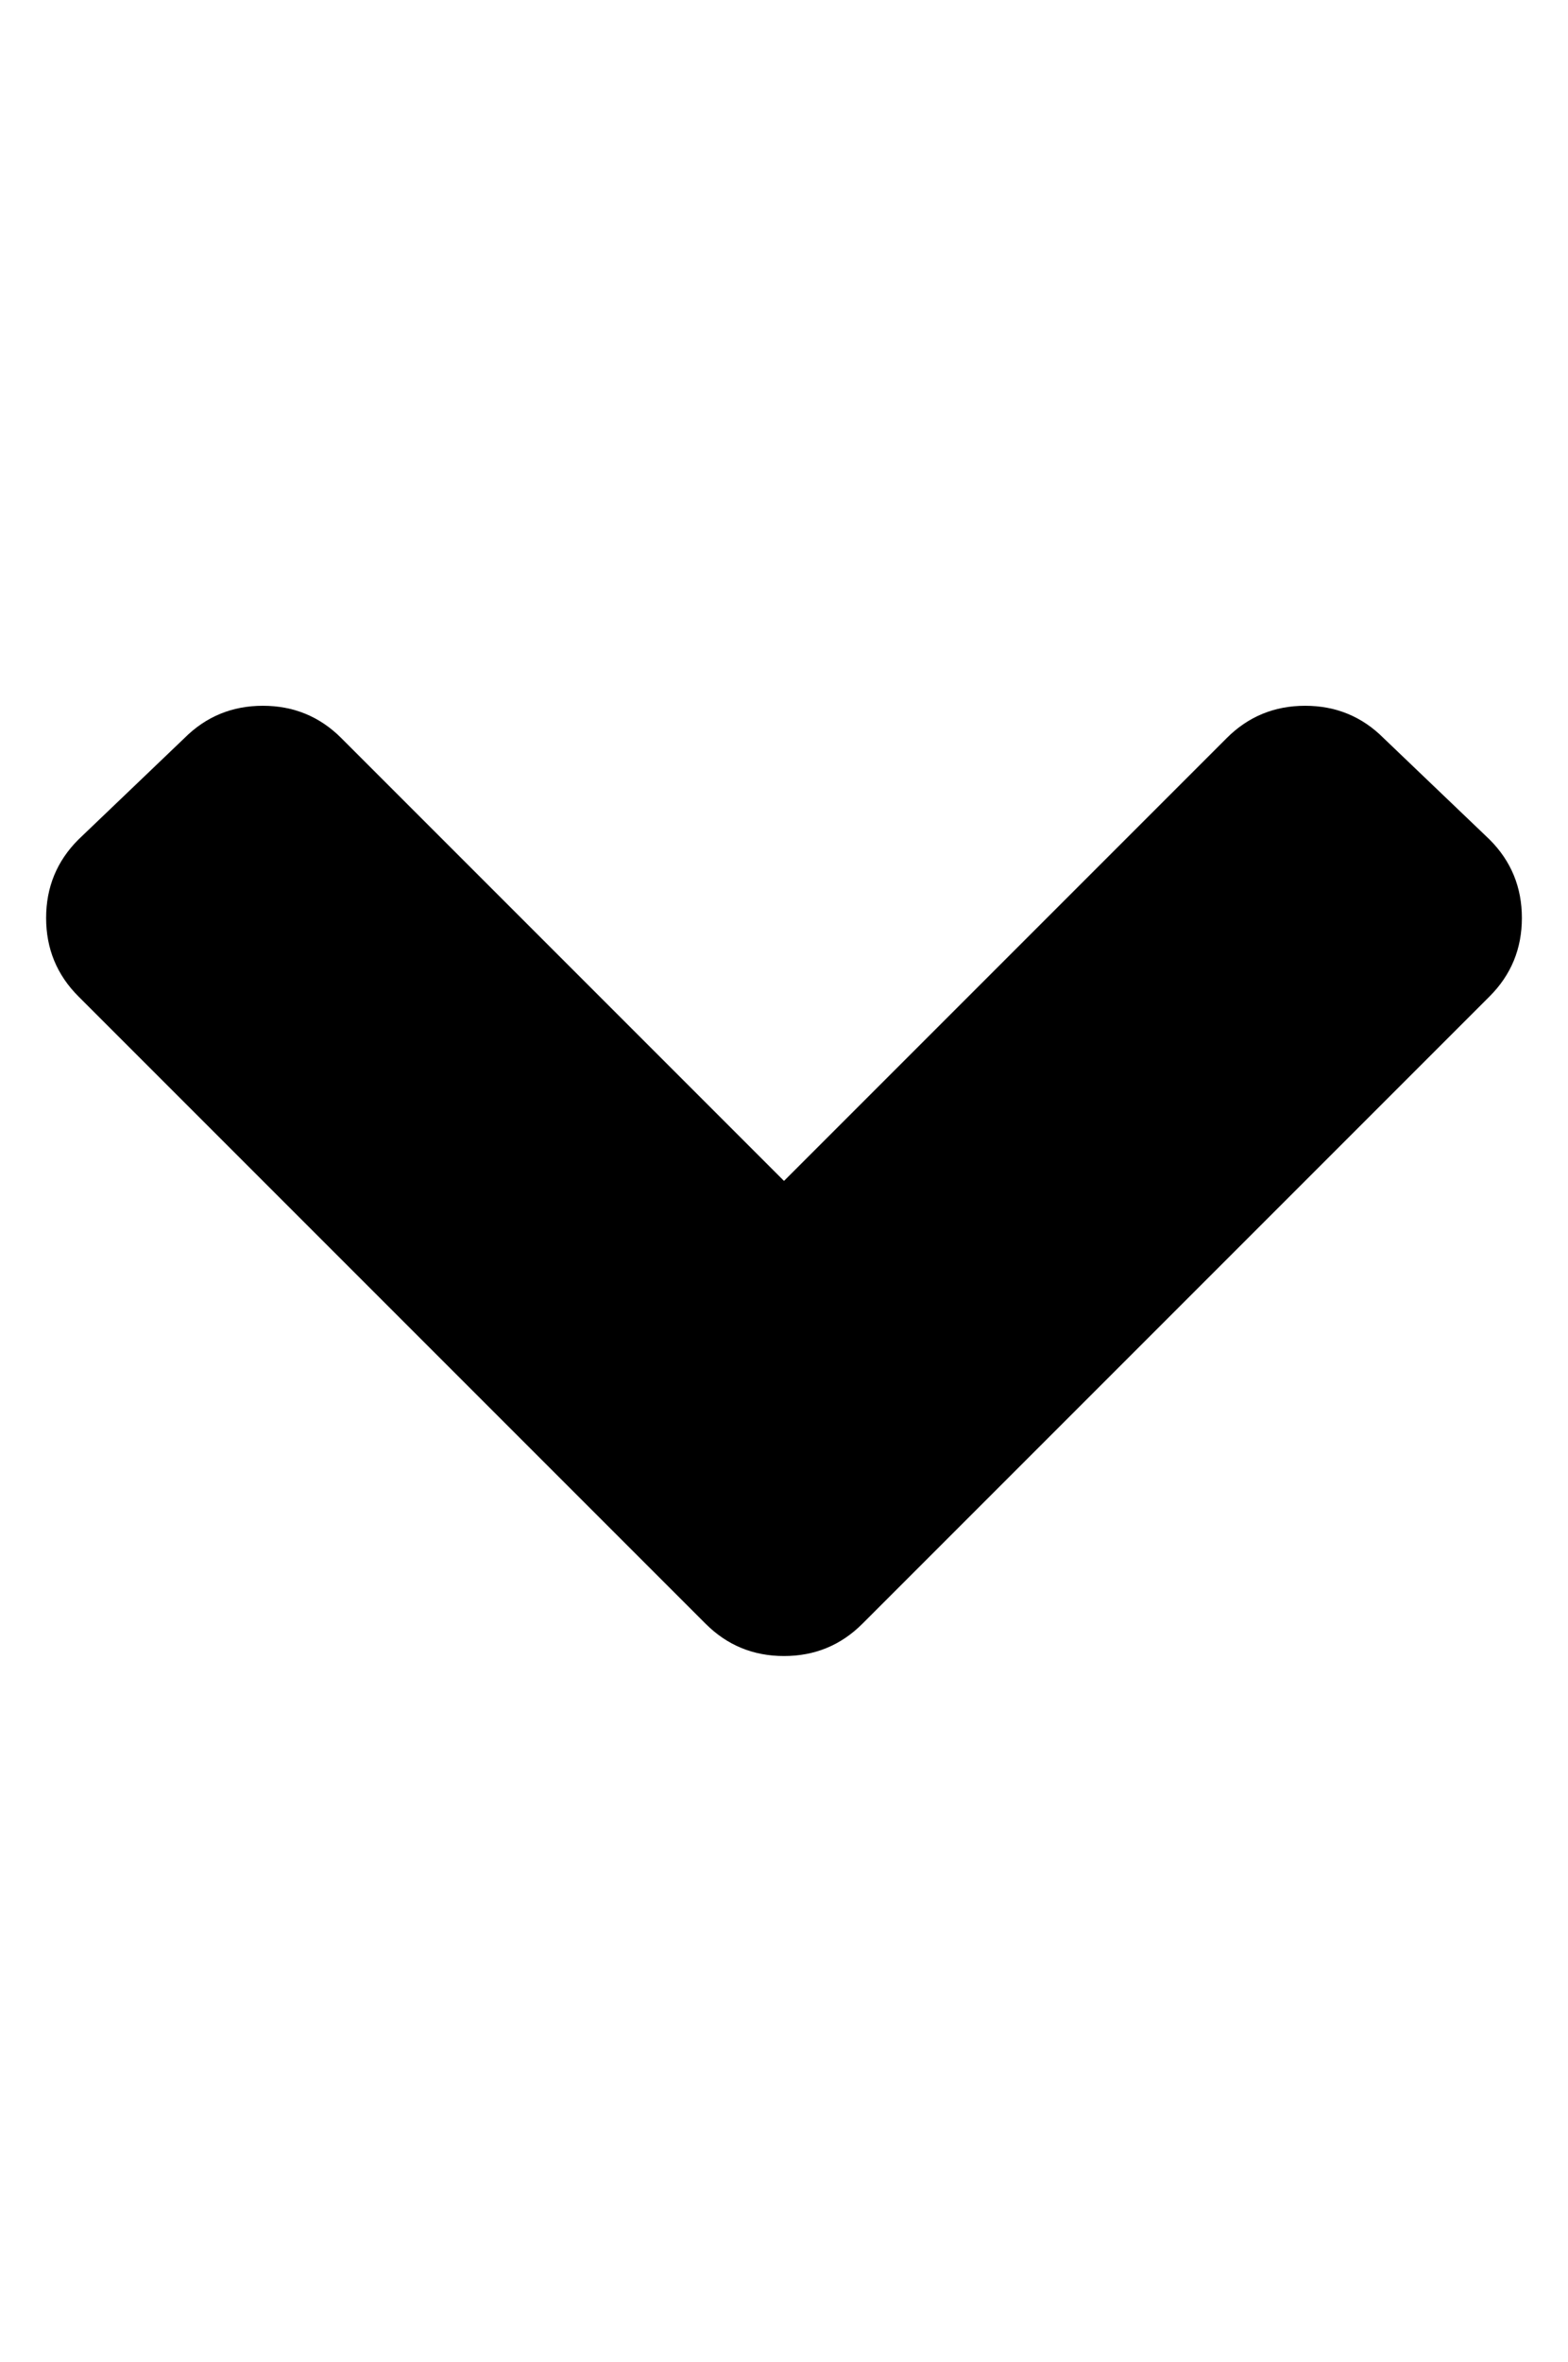 <?xml version="1.0" standalone="no"?>
<!DOCTYPE svg PUBLIC "-//W3C//DTD SVG 1.1//EN" "http://www.w3.org/Graphics/SVG/1.1/DTD/svg11.dtd" >
<svg xmlns="http://www.w3.org/2000/svg" xmlns:xlink="http://www.w3.org/1999/xlink" version="1.1" viewBox="-10 0 340 512">
   <path fill="currentColor"
d="M143 352l-136 -136q-7 -7 -7 -17t7 -17l23 -22q7 -7 17 -7t17 7l96 96l96 -96q7 -7 17 -7t17 7l23 22q7 7 7 17t-7 17l-136 136q-7 7 -17 7t-17 -7z" />
</svg>

